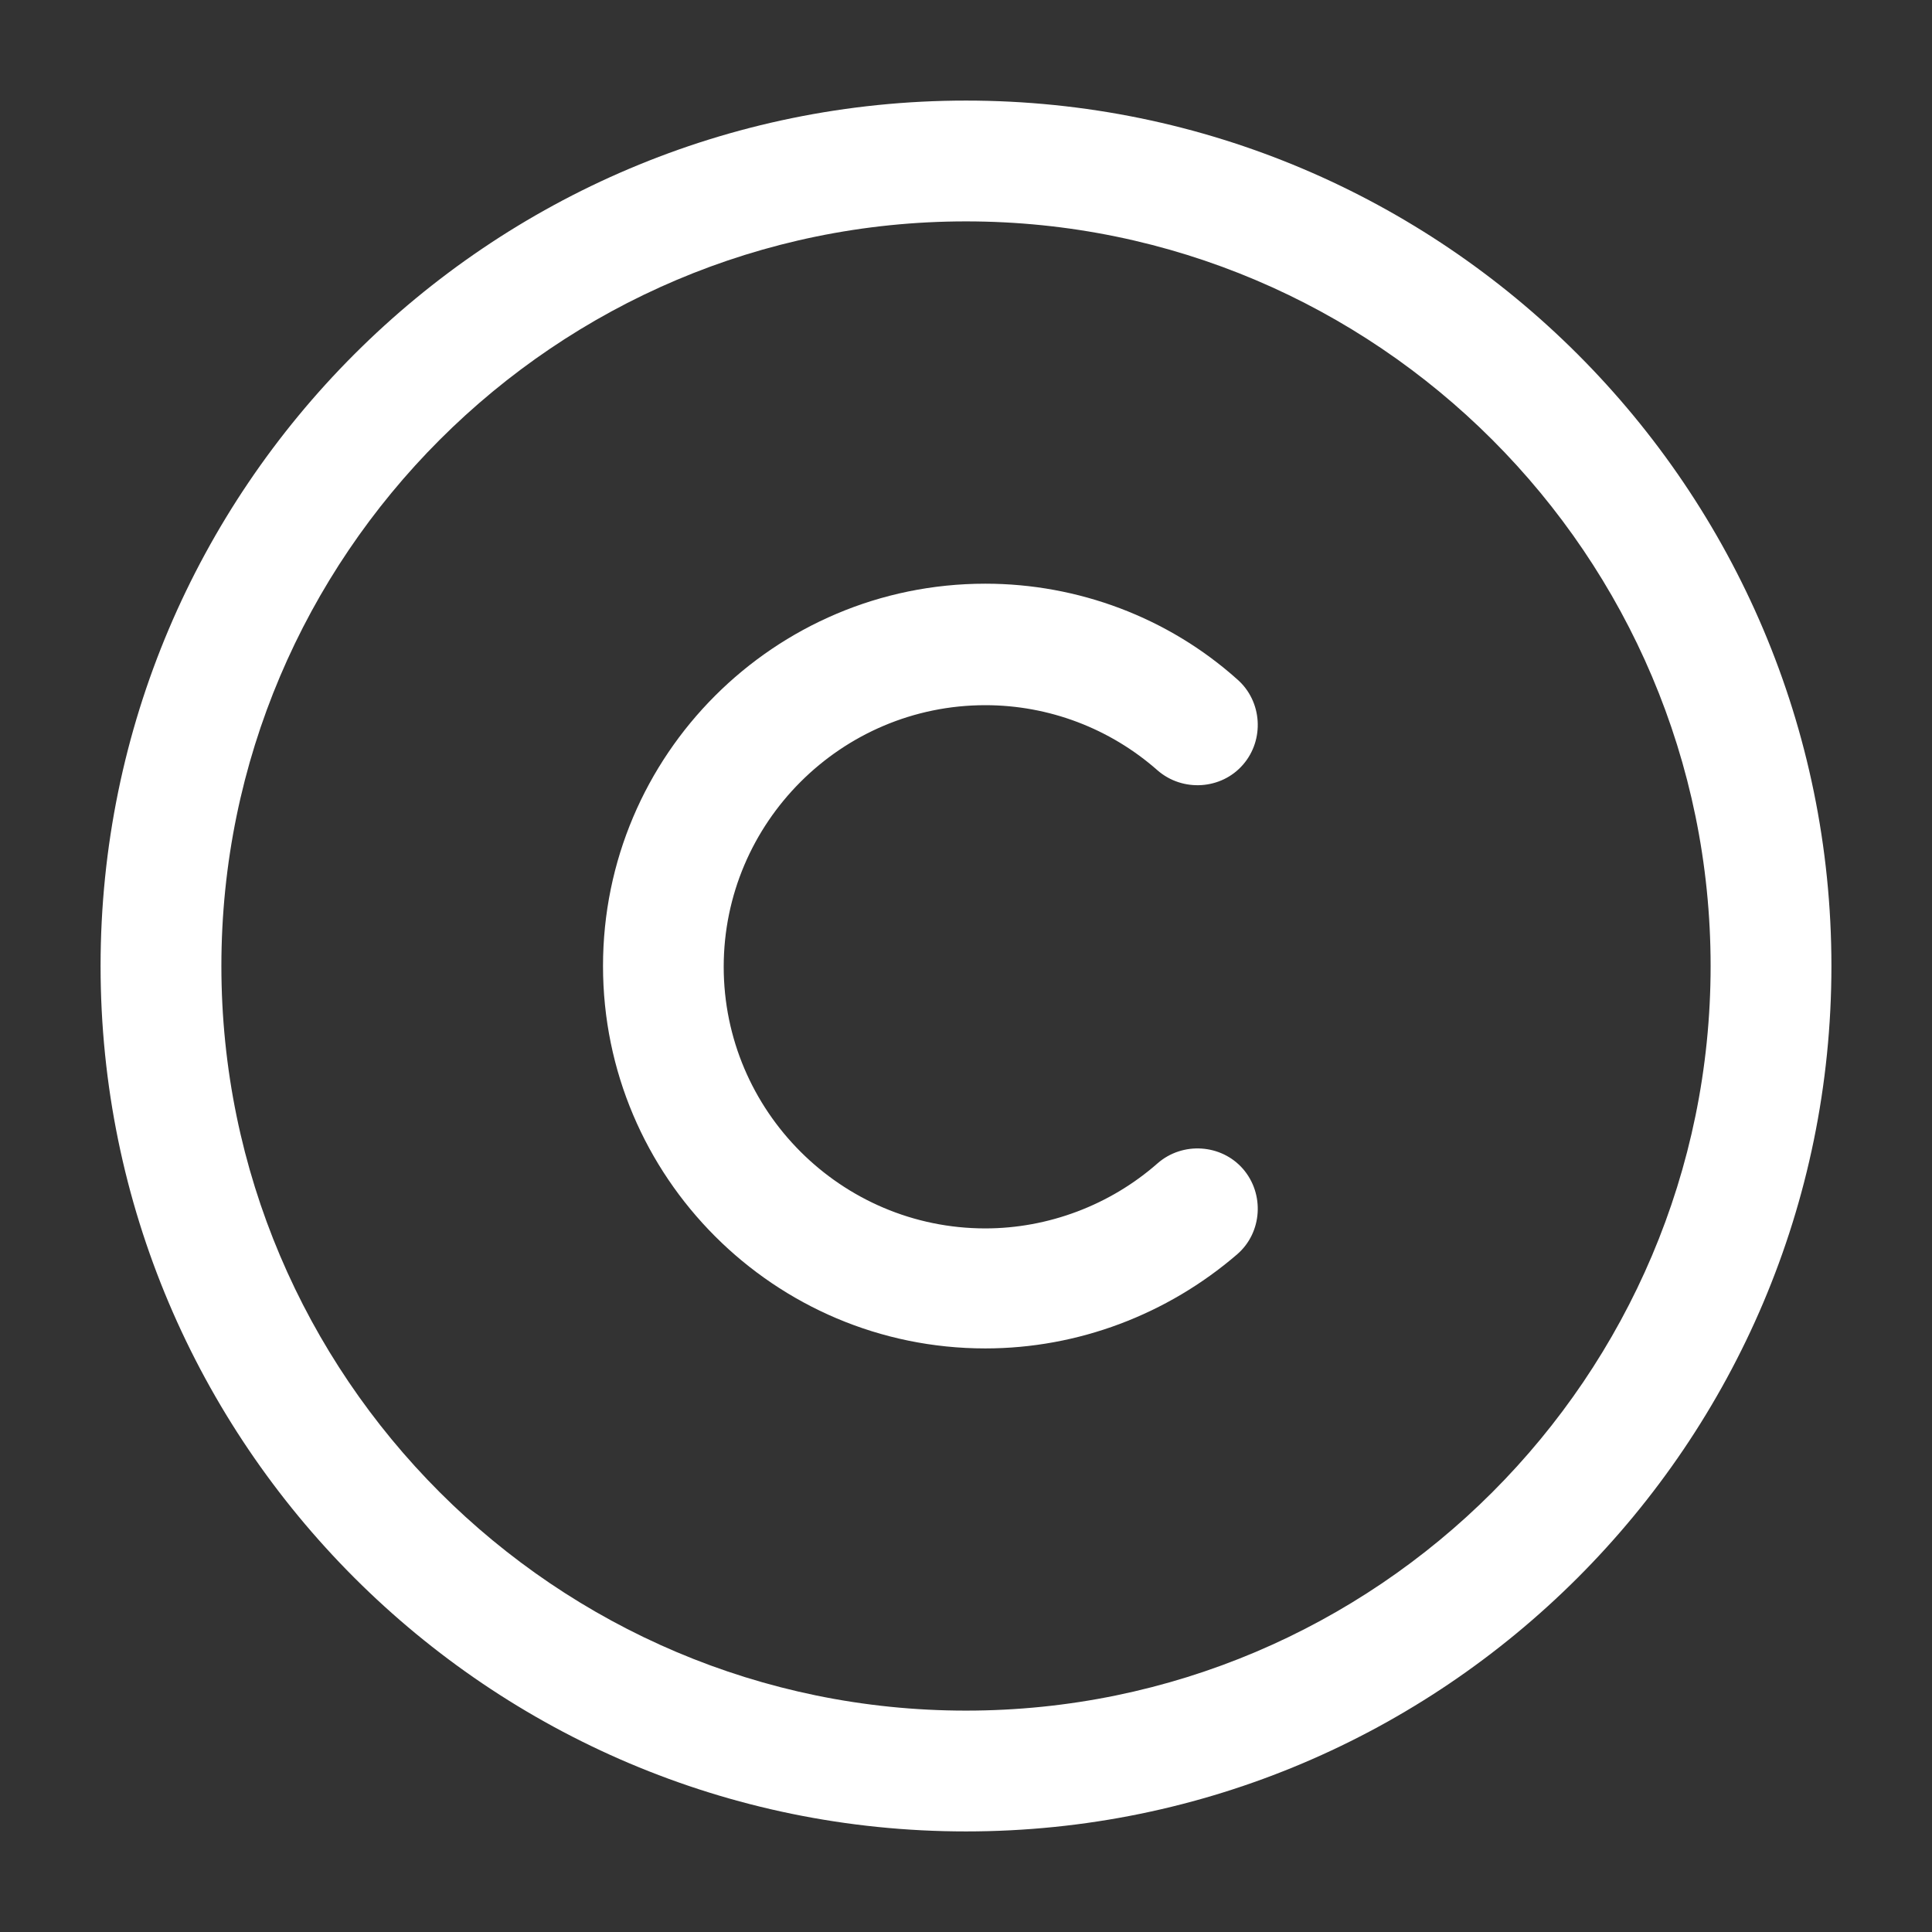 <svg width="17" height="17" viewBox="0 0 17 17" fill="none" xmlns="http://www.w3.org/2000/svg">
<rect x="0" y="0" width="17" height="17" fill="#333333" stroke="none"/>
<path d="M8.5 16.115C4.3 16.115 0.885 12.7 0.885 8.5C0.885 4.3 4.3 0.885 8.5 0.885C12.7 0.885 16.115 4.3 16.115 8.5C16.115 12.7 12.7 16.115 8.5 16.115ZM8.5 1.948C4.888 1.948 1.948 4.888 1.948 8.5C1.948 12.113 4.888 15.052 8.5 15.052C12.113 15.052 15.052 12.113 15.052 8.5C15.052 4.888 12.113 1.948 8.5 1.948Z" fill="white"/>
<path d="M8.67 11.865C6.814 11.865 5.306 10.356 5.306 8.5C5.306 6.644 6.814 5.136 8.67 5.136C9.485 5.136 10.278 5.433 10.887 5.978C11.107 6.17 11.128 6.51 10.937 6.729C10.746 6.949 10.406 6.97 10.186 6.779C9.768 6.41 9.23 6.205 8.67 6.205C7.402 6.205 6.368 7.239 6.368 8.507C6.368 9.775 7.402 10.809 8.67 10.809C9.223 10.809 9.768 10.604 10.186 10.236C10.406 10.044 10.746 10.066 10.937 10.285C11.128 10.505 11.107 10.845 10.887 11.036C10.271 11.567 9.485 11.865 8.67 11.865Z" fill="white"/>
</svg>
